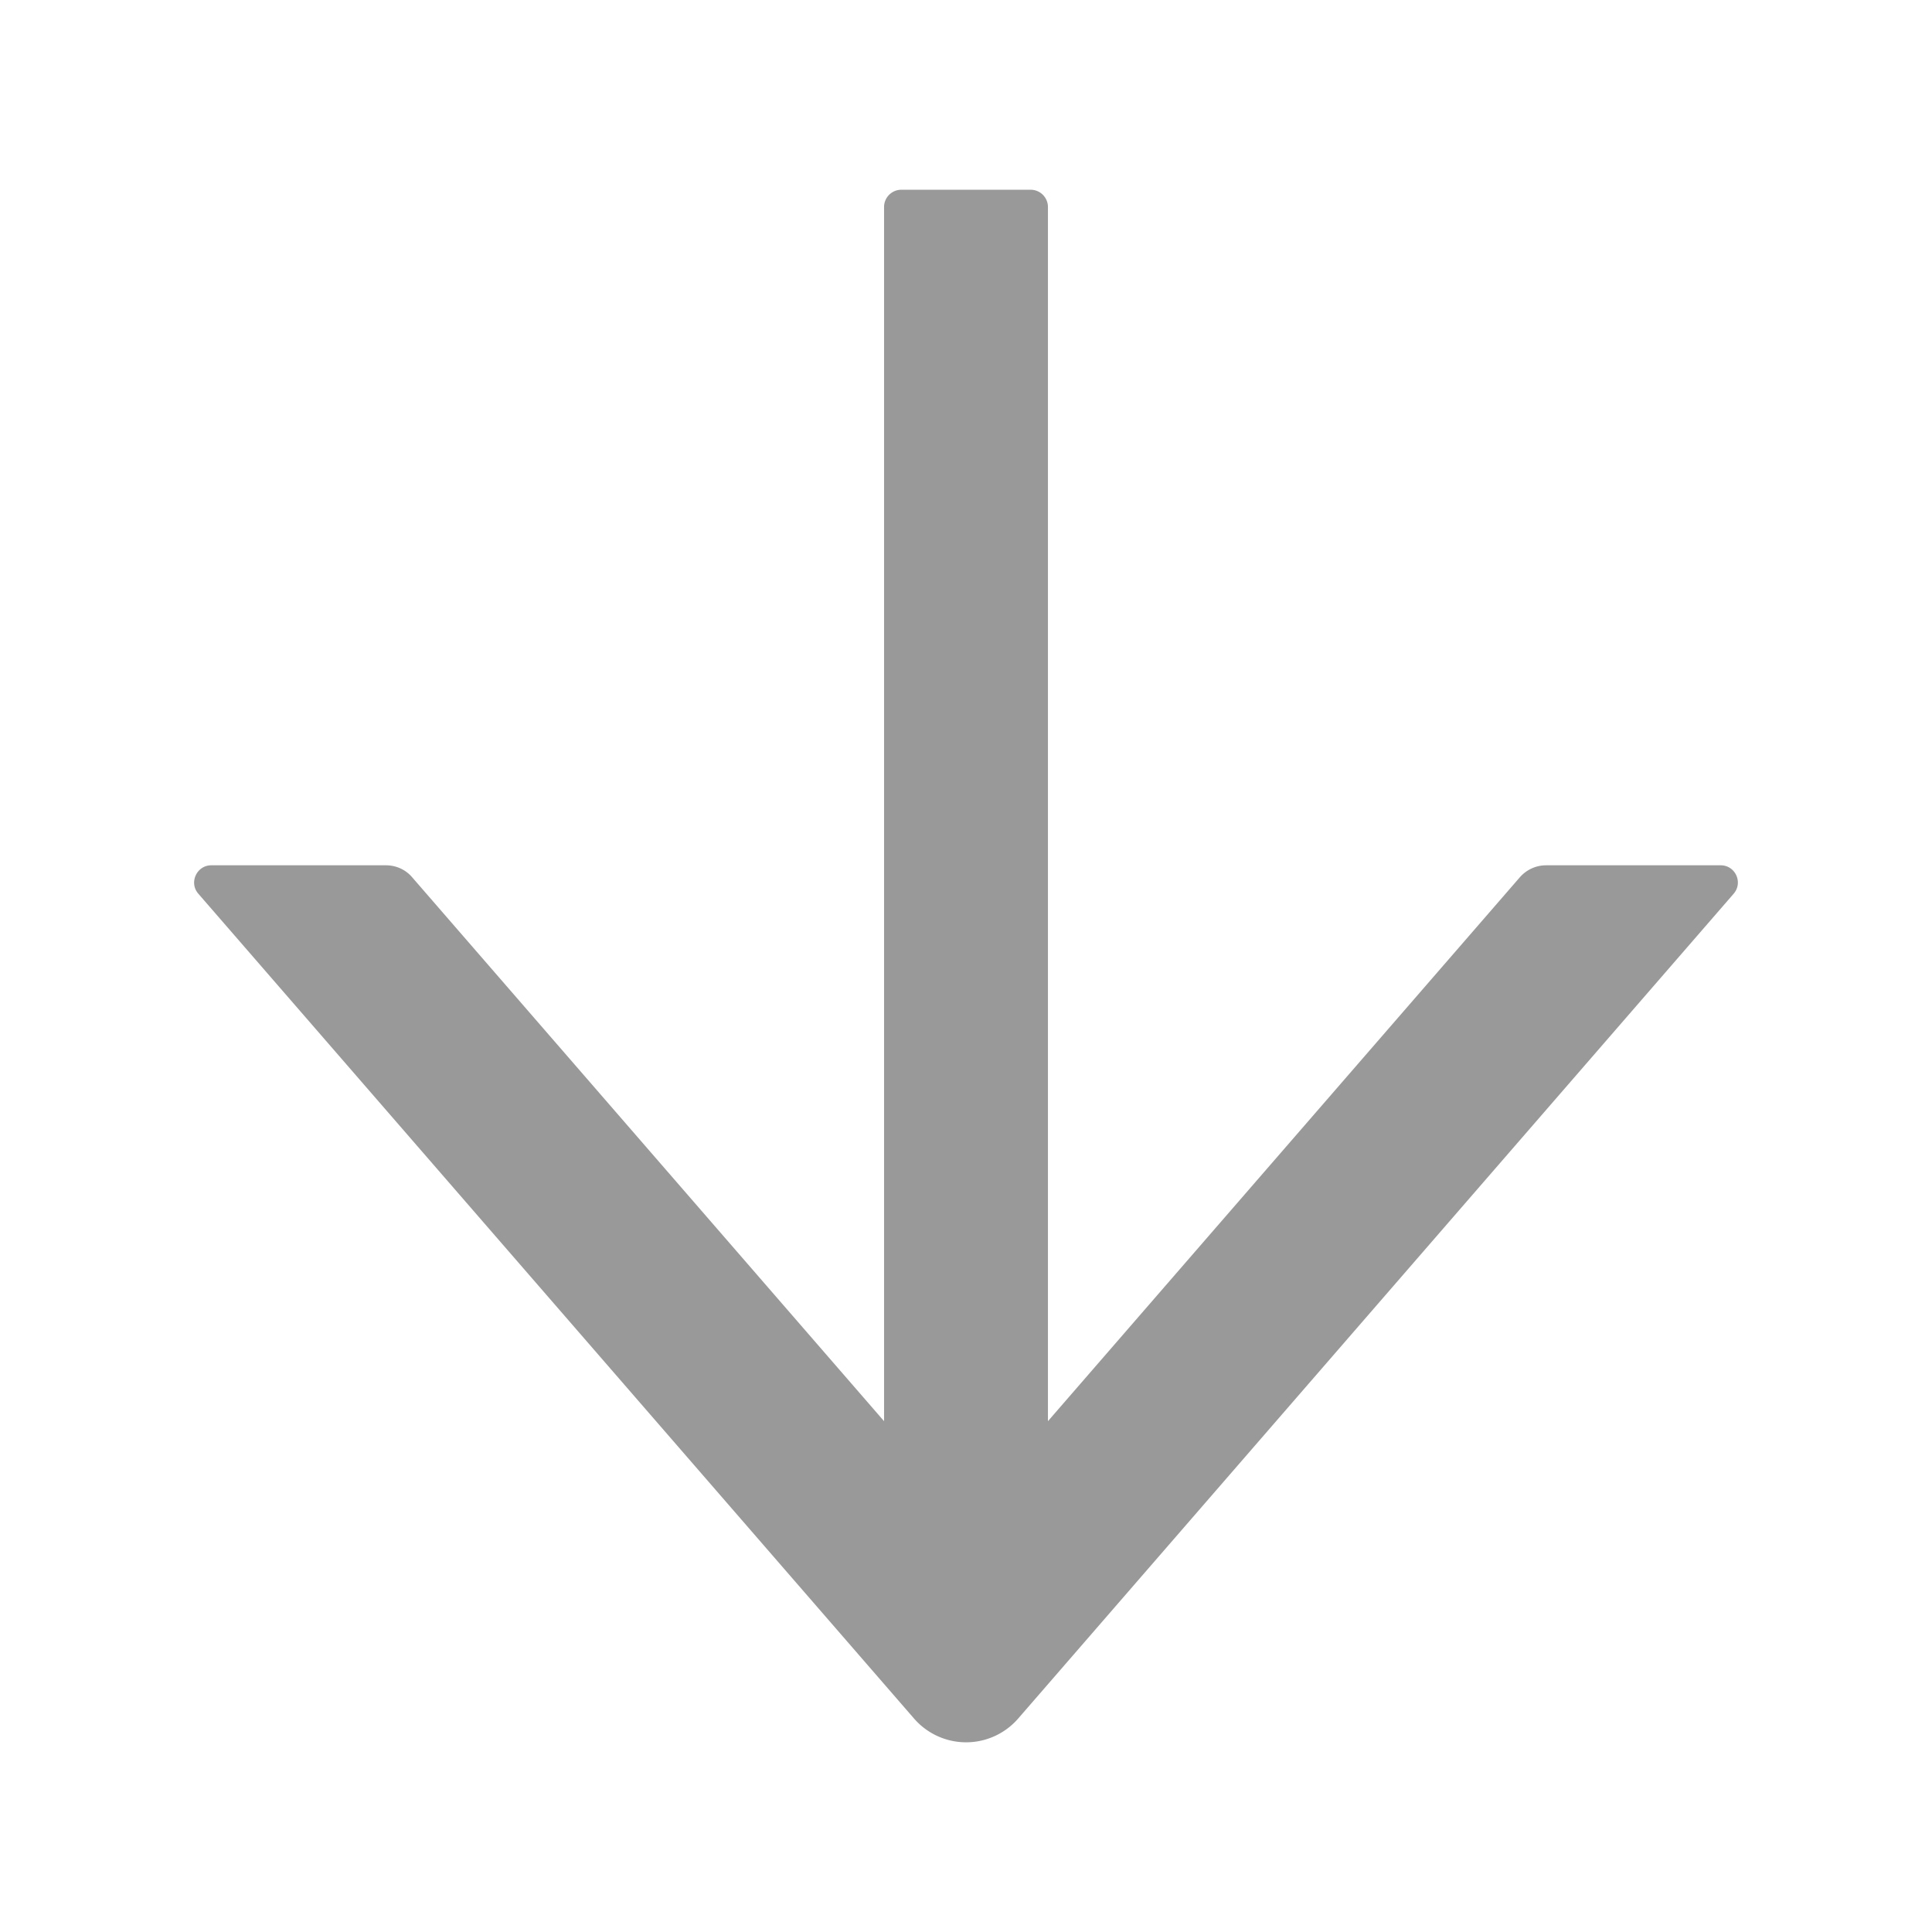 <?xml version="1.0" standalone="no"?><!DOCTYPE svg PUBLIC "-//W3C//DTD SVG 1.1//EN" "http://www.w3.org/Graphics/SVG/1.1/DTD/svg11.dtd"><svg t="1569933212057" class="icon" viewBox="0 0 1024 1024" version="1.1" xmlns="http://www.w3.org/2000/svg" p-id="1739" xmlns:xlink="http://www.w3.org/1999/xlink" width="200" height="200"><defs><style type="text/css"></style></defs><path d="M912 458.629h-92.571c-5.257 0-10.286 2.286-13.829 6.286L555.429 753.257V109.714c0-5.029-4.114-9.143-9.143-9.143h-68.571c-5.029 0-9.143 4.114-9.143 9.143v643.543L218.4 464.914c-3.429-4-8.457-6.286-13.829-6.286h-92.571c-7.771 0-12 9.257-6.857 15.086L484.457 910.857a36.526 36.526 0 0 0 55.2 0L918.857 473.714c5.143-5.943 0.914-15.086-6.857-15.086z" fill="#999999" p-id="1740"></path></svg>